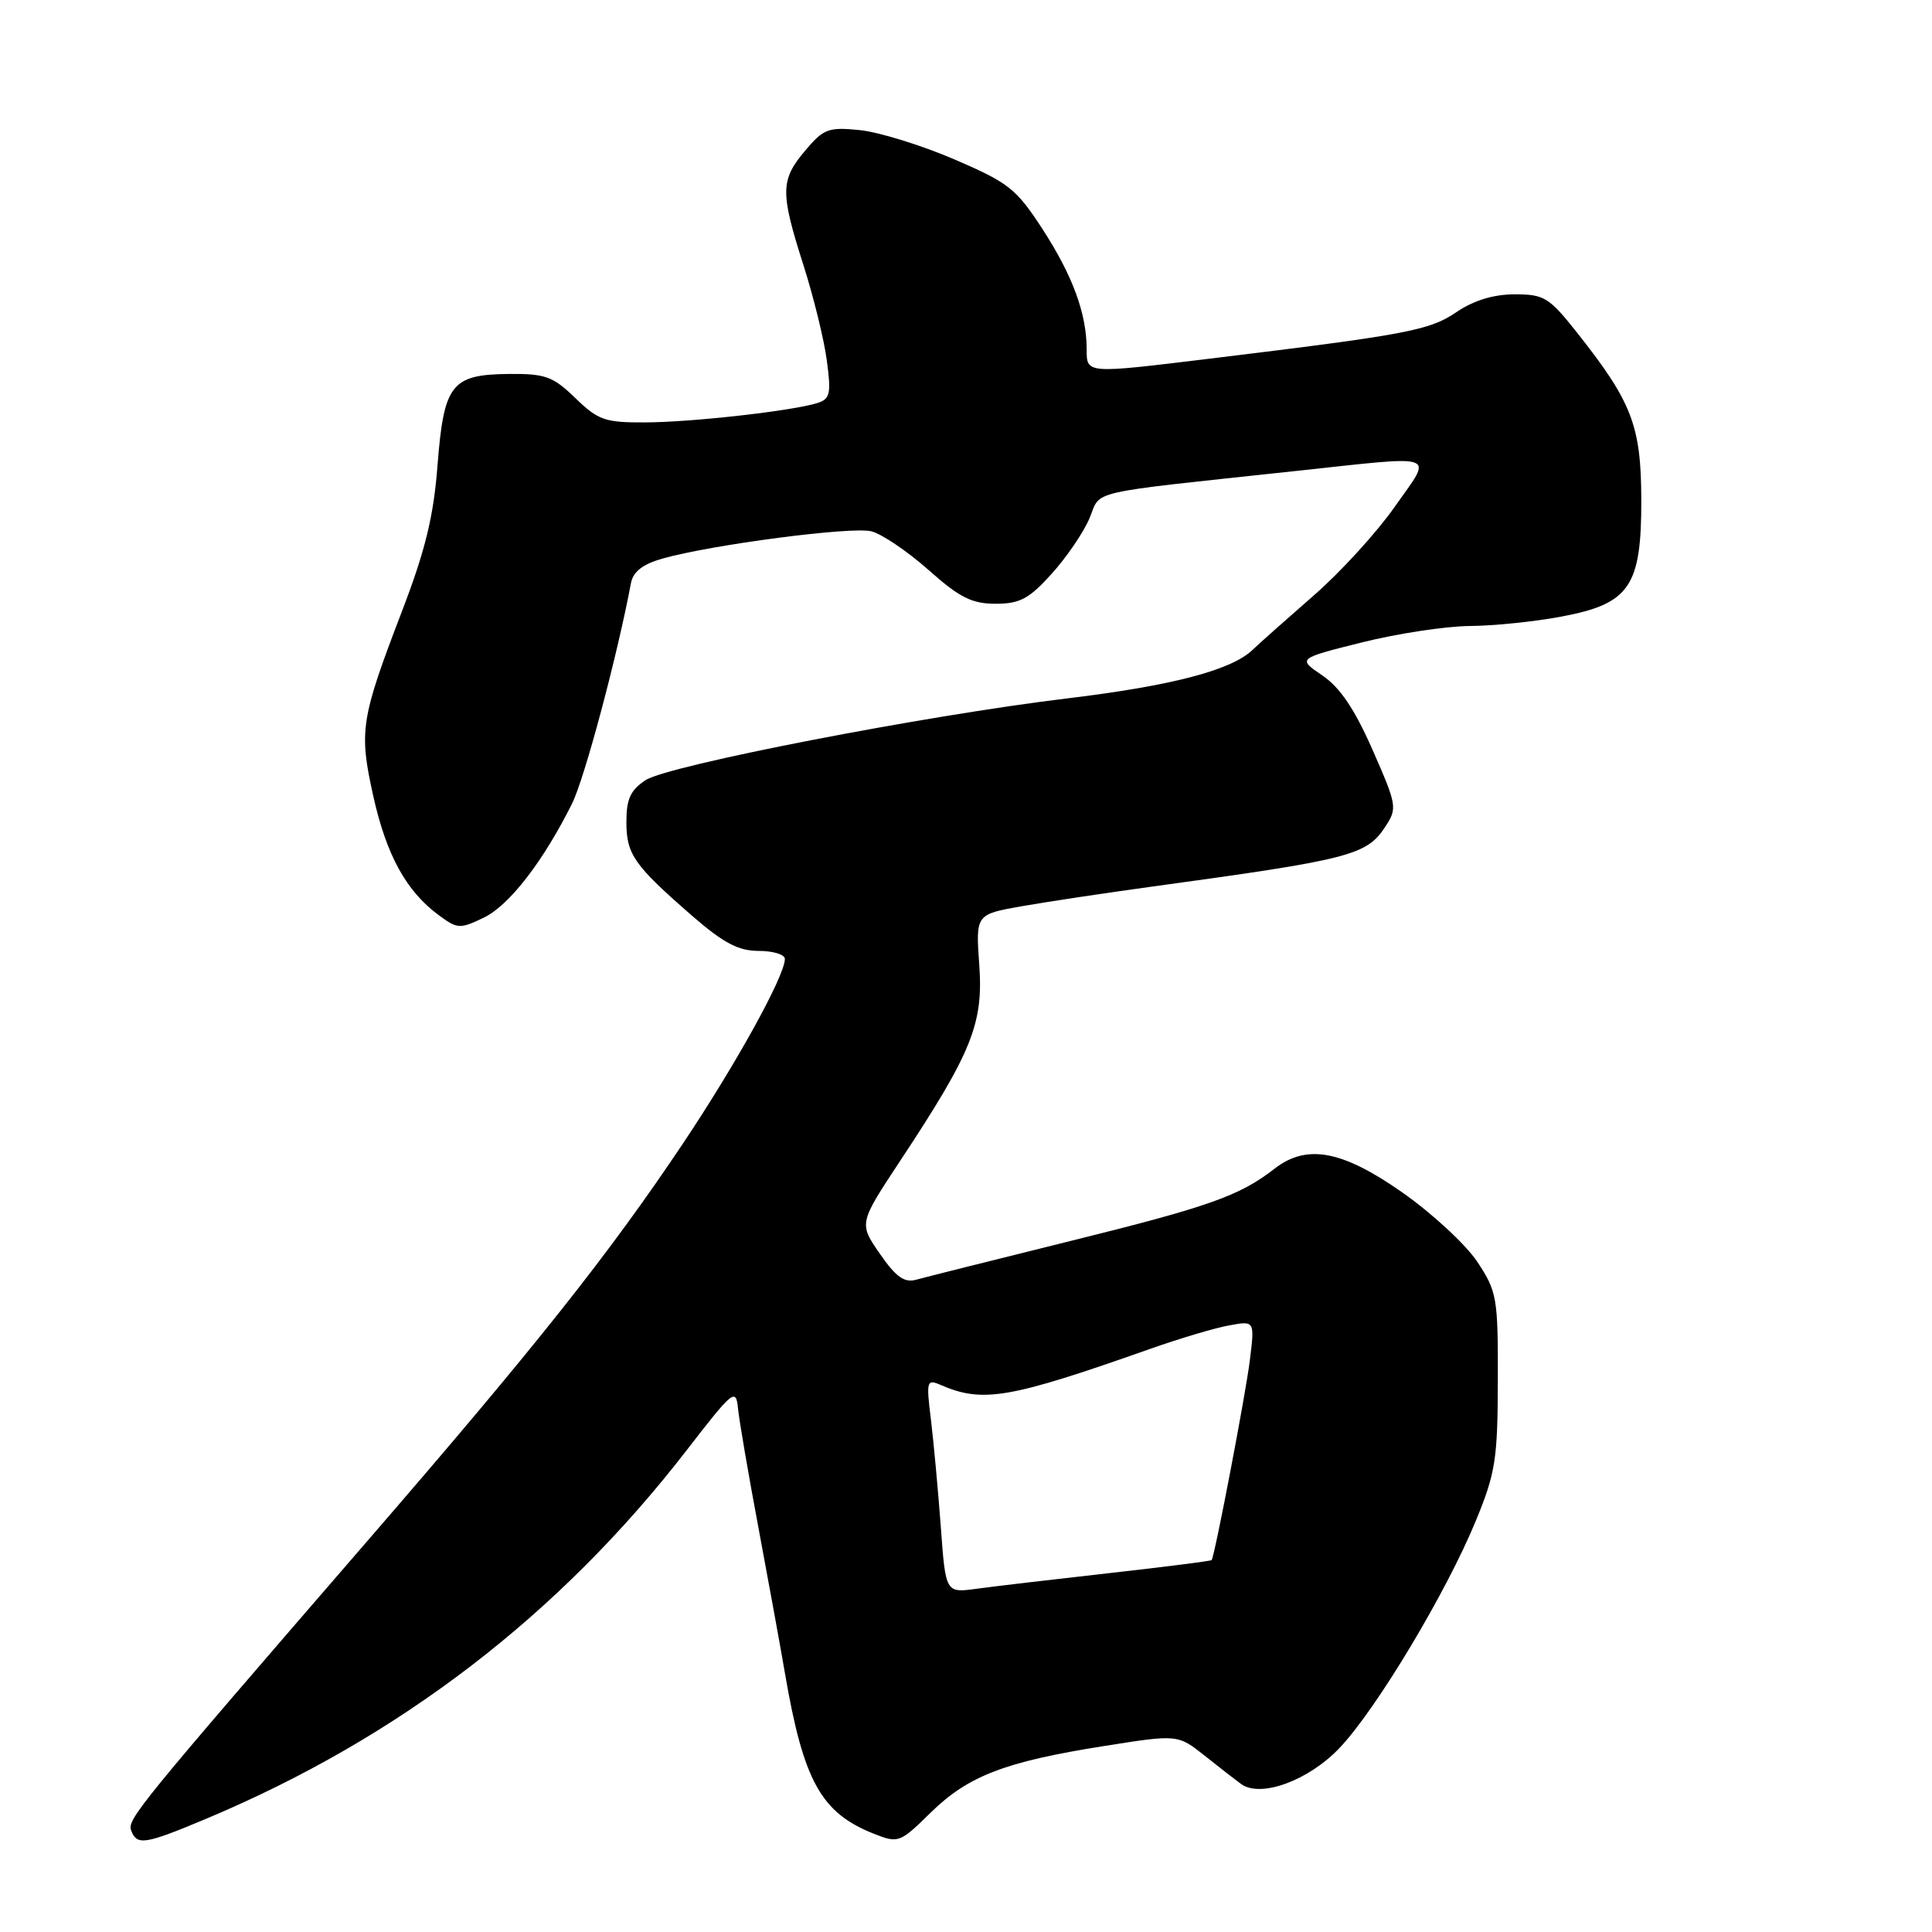 <?xml version="1.0" encoding="UTF-8" standalone="no"?>
<!DOCTYPE svg PUBLIC "-//W3C//DTD SVG 1.1//EN" "http://www.w3.org/Graphics/SVG/1.1/DTD/svg11.dtd" >
<svg xmlns="http://www.w3.org/2000/svg" xmlns:xlink="http://www.w3.org/1999/xlink" version="1.1" viewBox="0 0 256 256">
 <g >
 <path fill="currentColor"
d=" M 27.33 240.99 C 52.90 230.26 74.14 213.97 91.02 192.12 C 97.14 184.20 97.52 183.90 97.79 186.62 C 97.94 188.20 99.17 195.35 100.51 202.50 C 101.85 209.65 103.42 218.27 104.00 221.66 C 106.46 236.01 108.78 240.21 115.81 242.99 C 119.04 244.26 119.24 244.19 123.31 240.19 C 128.29 235.31 133.15 233.44 146.28 231.36 C 156.06 229.81 156.06 229.81 159.64 232.65 C 161.61 234.22 163.78 235.90 164.45 236.39 C 167.03 238.27 173.39 235.94 177.50 231.61 C 182.38 226.47 191.65 211.01 195.56 201.50 C 198.16 195.19 198.45 193.36 198.47 182.93 C 198.50 171.96 198.36 171.14 195.76 167.21 C 194.25 164.93 189.79 160.80 185.85 158.03 C 177.86 152.42 173.15 151.54 168.88 154.86 C 164.27 158.45 160.24 159.88 141.95 164.41 C 131.80 166.93 122.57 169.24 121.43 169.56 C 119.83 170.01 118.74 169.24 116.58 166.12 C 113.80 162.11 113.80 162.11 119.29 153.80 C 128.78 139.44 130.31 135.65 129.76 127.88 C 129.28 121.16 129.28 121.16 135.39 120.08 C 138.75 119.49 146.45 118.33 152.50 117.50 C 178.91 113.89 181.08 113.34 183.56 109.54 C 185.17 107.10 185.10 106.70 181.88 99.38 C 179.50 93.97 177.57 91.10 175.23 89.51 C 171.92 87.26 171.92 87.26 180.43 85.13 C 185.10 83.96 191.53 82.98 194.71 82.95 C 197.90 82.93 203.38 82.37 206.90 81.70 C 215.96 80.00 217.51 77.72 217.48 66.17 C 217.45 56.43 216.25 53.29 209.05 44.18 C 205.27 39.40 204.63 39.00 200.71 39.00 C 197.90 39.00 195.29 39.80 192.98 41.36 C 189.41 43.79 186.47 44.34 160.33 47.52 C 143.78 49.53 144.00 49.55 143.99 46.25 C 143.98 41.55 142.13 36.52 138.16 30.39 C 134.65 24.99 133.67 24.22 126.42 21.10 C 122.06 19.23 116.44 17.50 113.93 17.24 C 109.76 16.82 109.13 17.06 106.68 19.97 C 103.40 23.87 103.37 25.46 106.46 35.13 C 107.80 39.33 109.20 45.02 109.56 47.78 C 110.15 52.16 109.99 52.87 108.32 53.40 C 105.05 54.44 91.77 55.94 85.55 55.97 C 80.17 56.00 79.27 55.69 76.24 52.75 C 73.27 49.87 72.27 49.51 67.42 49.55 C 59.80 49.63 58.81 50.90 57.97 61.71 C 57.45 68.45 56.35 72.95 53.26 81.00 C 47.79 95.28 47.54 96.84 49.46 105.48 C 51.20 113.30 53.82 118.08 58.13 121.26 C 60.61 123.10 60.94 123.12 64.13 121.58 C 67.49 119.95 71.98 114.14 75.80 106.48 C 77.45 103.18 81.81 86.84 83.60 77.29 C 83.89 75.75 85.14 74.77 87.76 74.02 C 94.25 72.18 112.84 69.74 115.46 70.40 C 116.84 70.75 120.24 73.05 123.02 75.51 C 127.14 79.18 128.77 80.00 131.92 80.00 C 135.14 80.00 136.36 79.35 139.36 76.02 C 141.34 73.83 143.59 70.52 144.37 68.66 C 145.95 64.88 143.49 65.44 171.50 62.43 C 191.08 60.33 189.89 59.91 184.81 67.15 C 182.44 70.54 177.61 75.83 174.08 78.90 C 170.55 81.98 166.89 85.23 165.95 86.13 C 163.14 88.81 155.26 90.87 141.42 92.54 C 122.57 94.81 88.54 101.41 85.55 103.37 C 83.54 104.69 83.00 105.87 83.00 108.91 C 83.00 113.22 84.00 114.64 91.78 121.41 C 95.88 124.96 97.85 126.00 100.53 126.00 C 102.44 126.00 104.00 126.48 104.00 127.06 C 104.00 129.30 97.55 140.97 90.51 151.50 C 80.63 166.26 71.00 178.39 48.97 203.85 C 18.03 239.61 16.82 241.09 17.39 242.58 C 18.16 244.57 19.21 244.40 27.33 240.99 Z  M 124.66 202.29 C 124.30 197.45 123.71 191.06 123.35 188.08 C 122.72 183.01 122.80 182.72 124.59 183.49 C 130.22 185.94 133.66 185.35 152.50 178.70 C 156.35 177.34 161.02 175.95 162.88 175.62 C 166.26 175.00 166.26 175.00 165.61 180.25 C 165.05 184.79 160.97 206.11 160.55 206.72 C 160.47 206.84 154.35 207.62 146.95 208.45 C 139.55 209.28 131.66 210.21 129.40 210.52 C 125.30 211.08 125.30 211.08 124.66 202.29 Z "/>
</g>
</svg>
